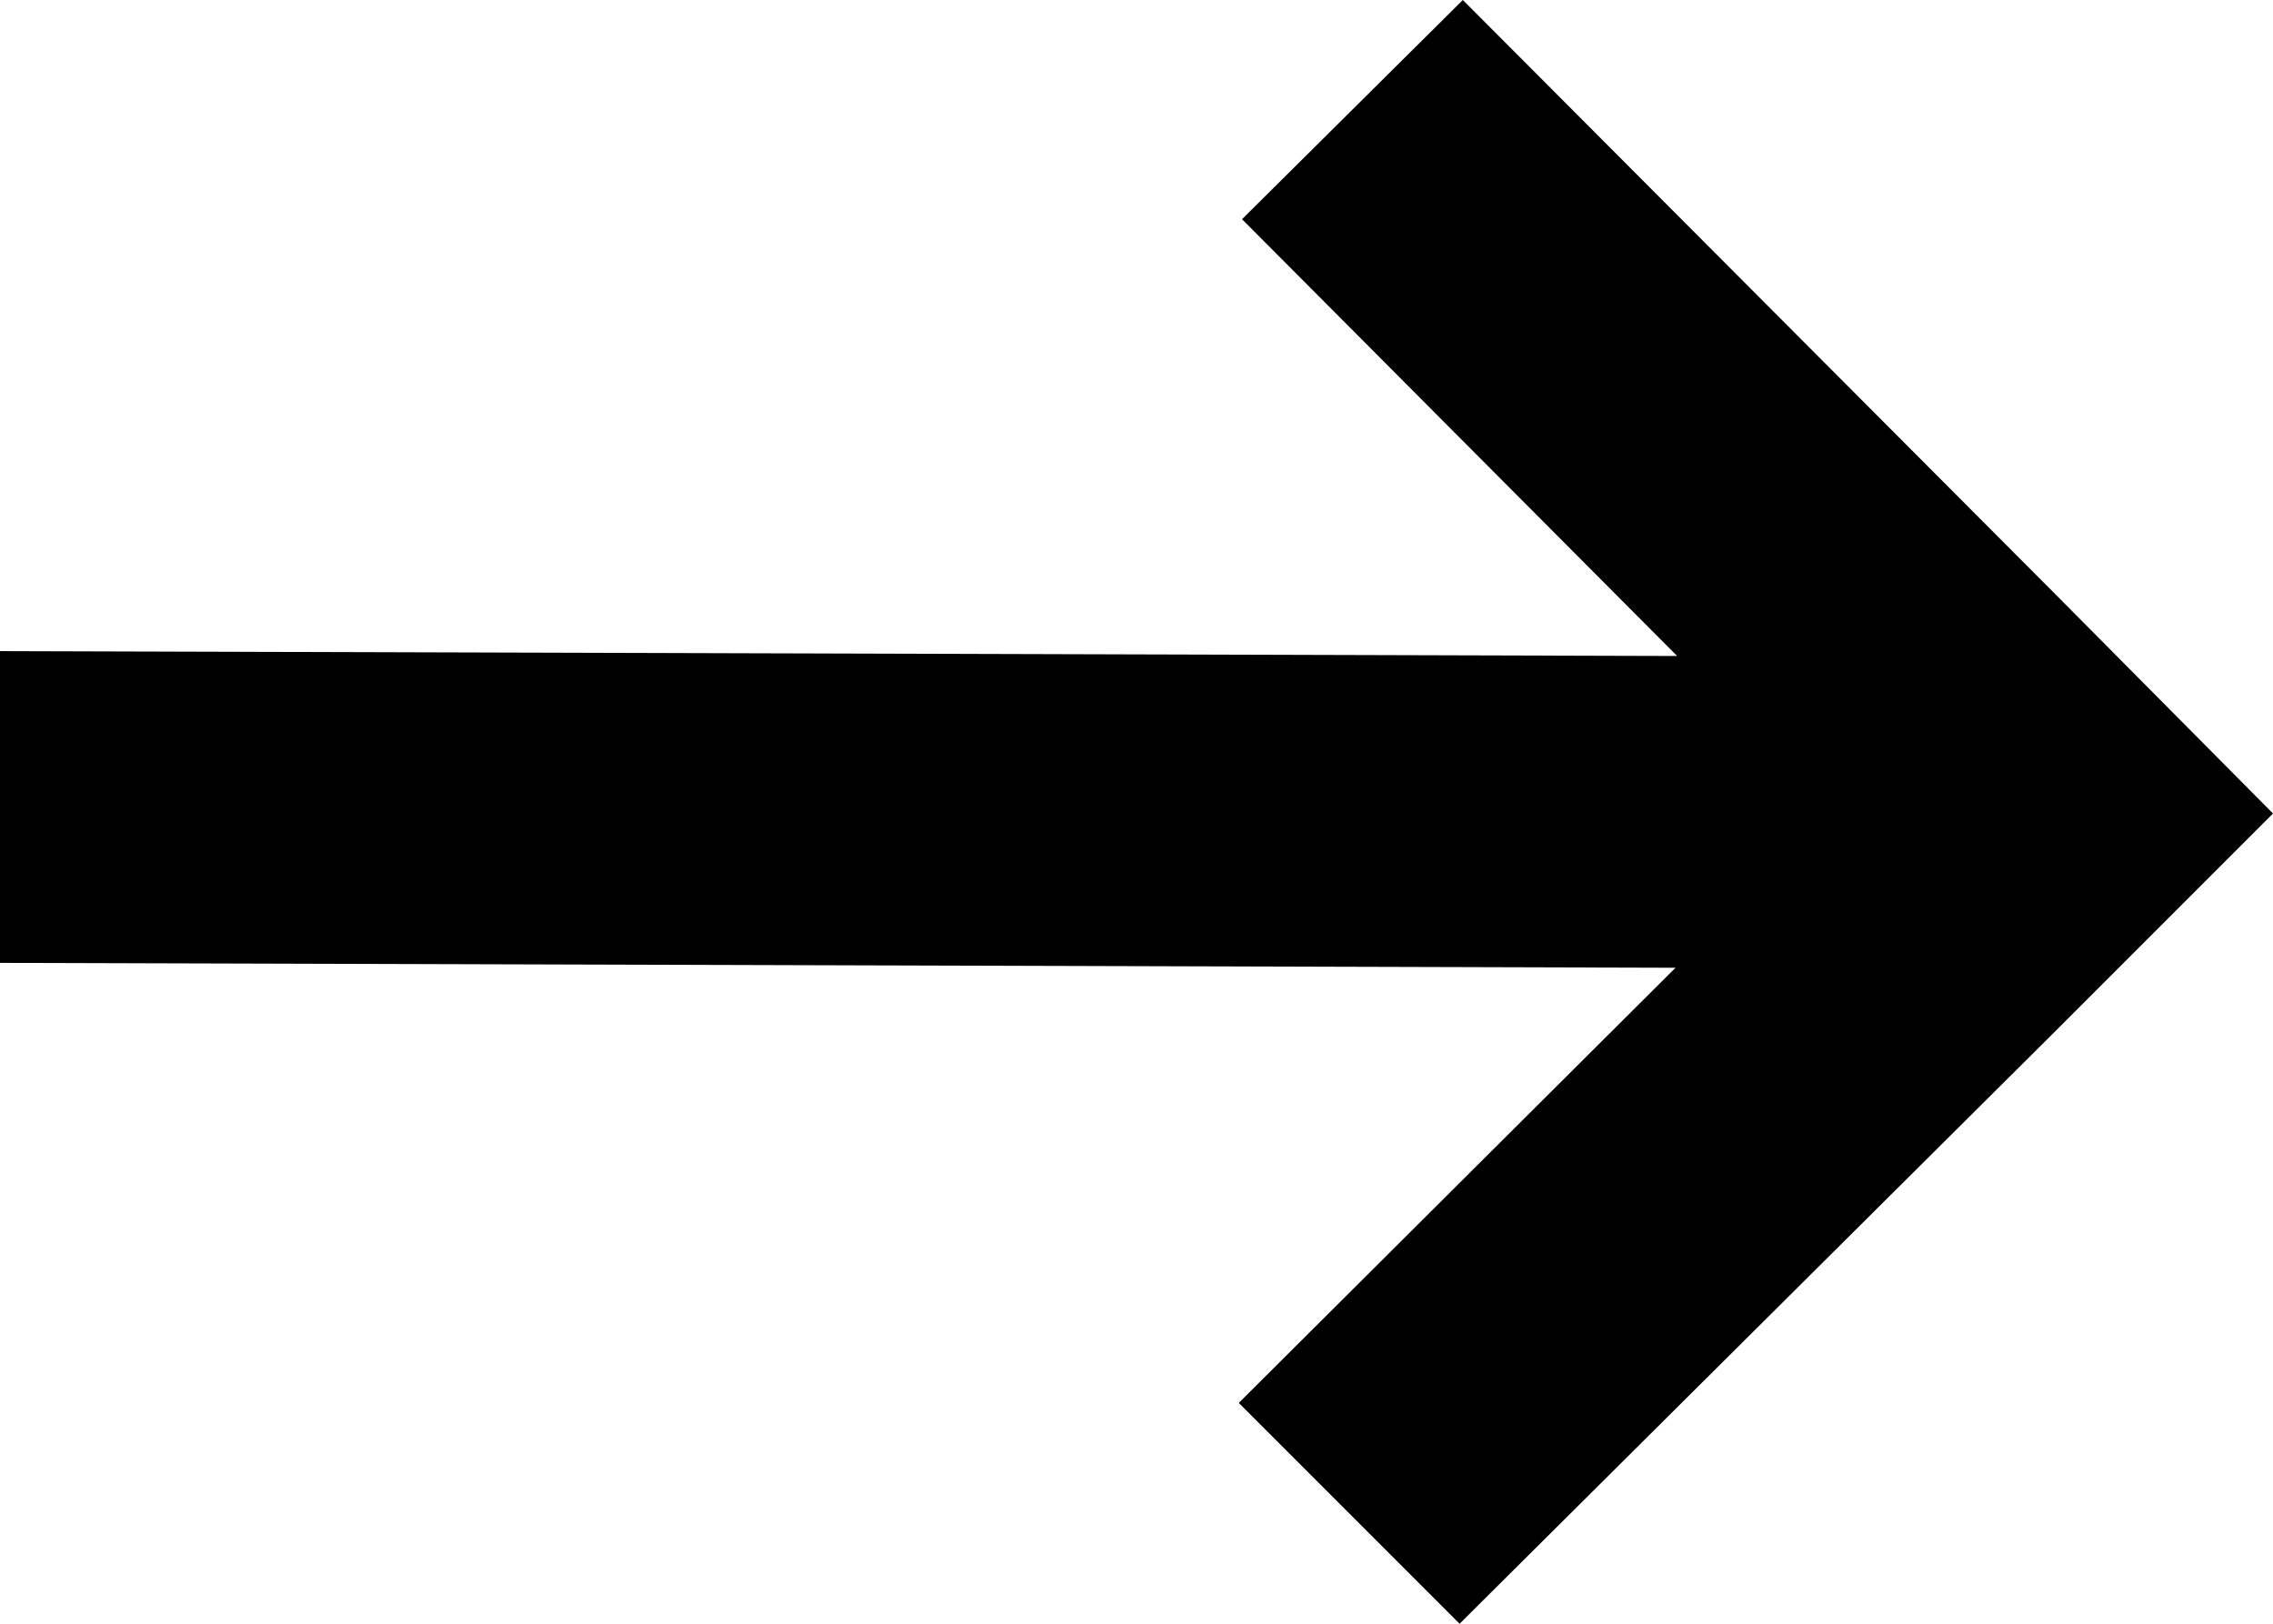 <?xml version="1.0" encoding="utf-8"?>
<!-- Generator: Adobe Illustrator 24.2.0, SVG Export Plug-In . SVG Version: 6.00 Build 0)  -->
<svg version="1.1" id="Layer_1" xmlns="http://www.w3.org/2000/svg" xmlns:xlink="http://www.w3.org/1999/xlink" x="0px" y="0px"
	 viewBox="0 0 140 100" style="enable-background:new 0 0 140 100;" xml:space="preserve">
<g>
	<polygon points="140,50.1 126.4,63.7 89.9,100 76.3,86.4 103.2,59.6 0,59.3 0,40.1 103.3,40.4 76.5,13.5 90.1,0 126.5,36.5 	"/>
</g>
</svg>
